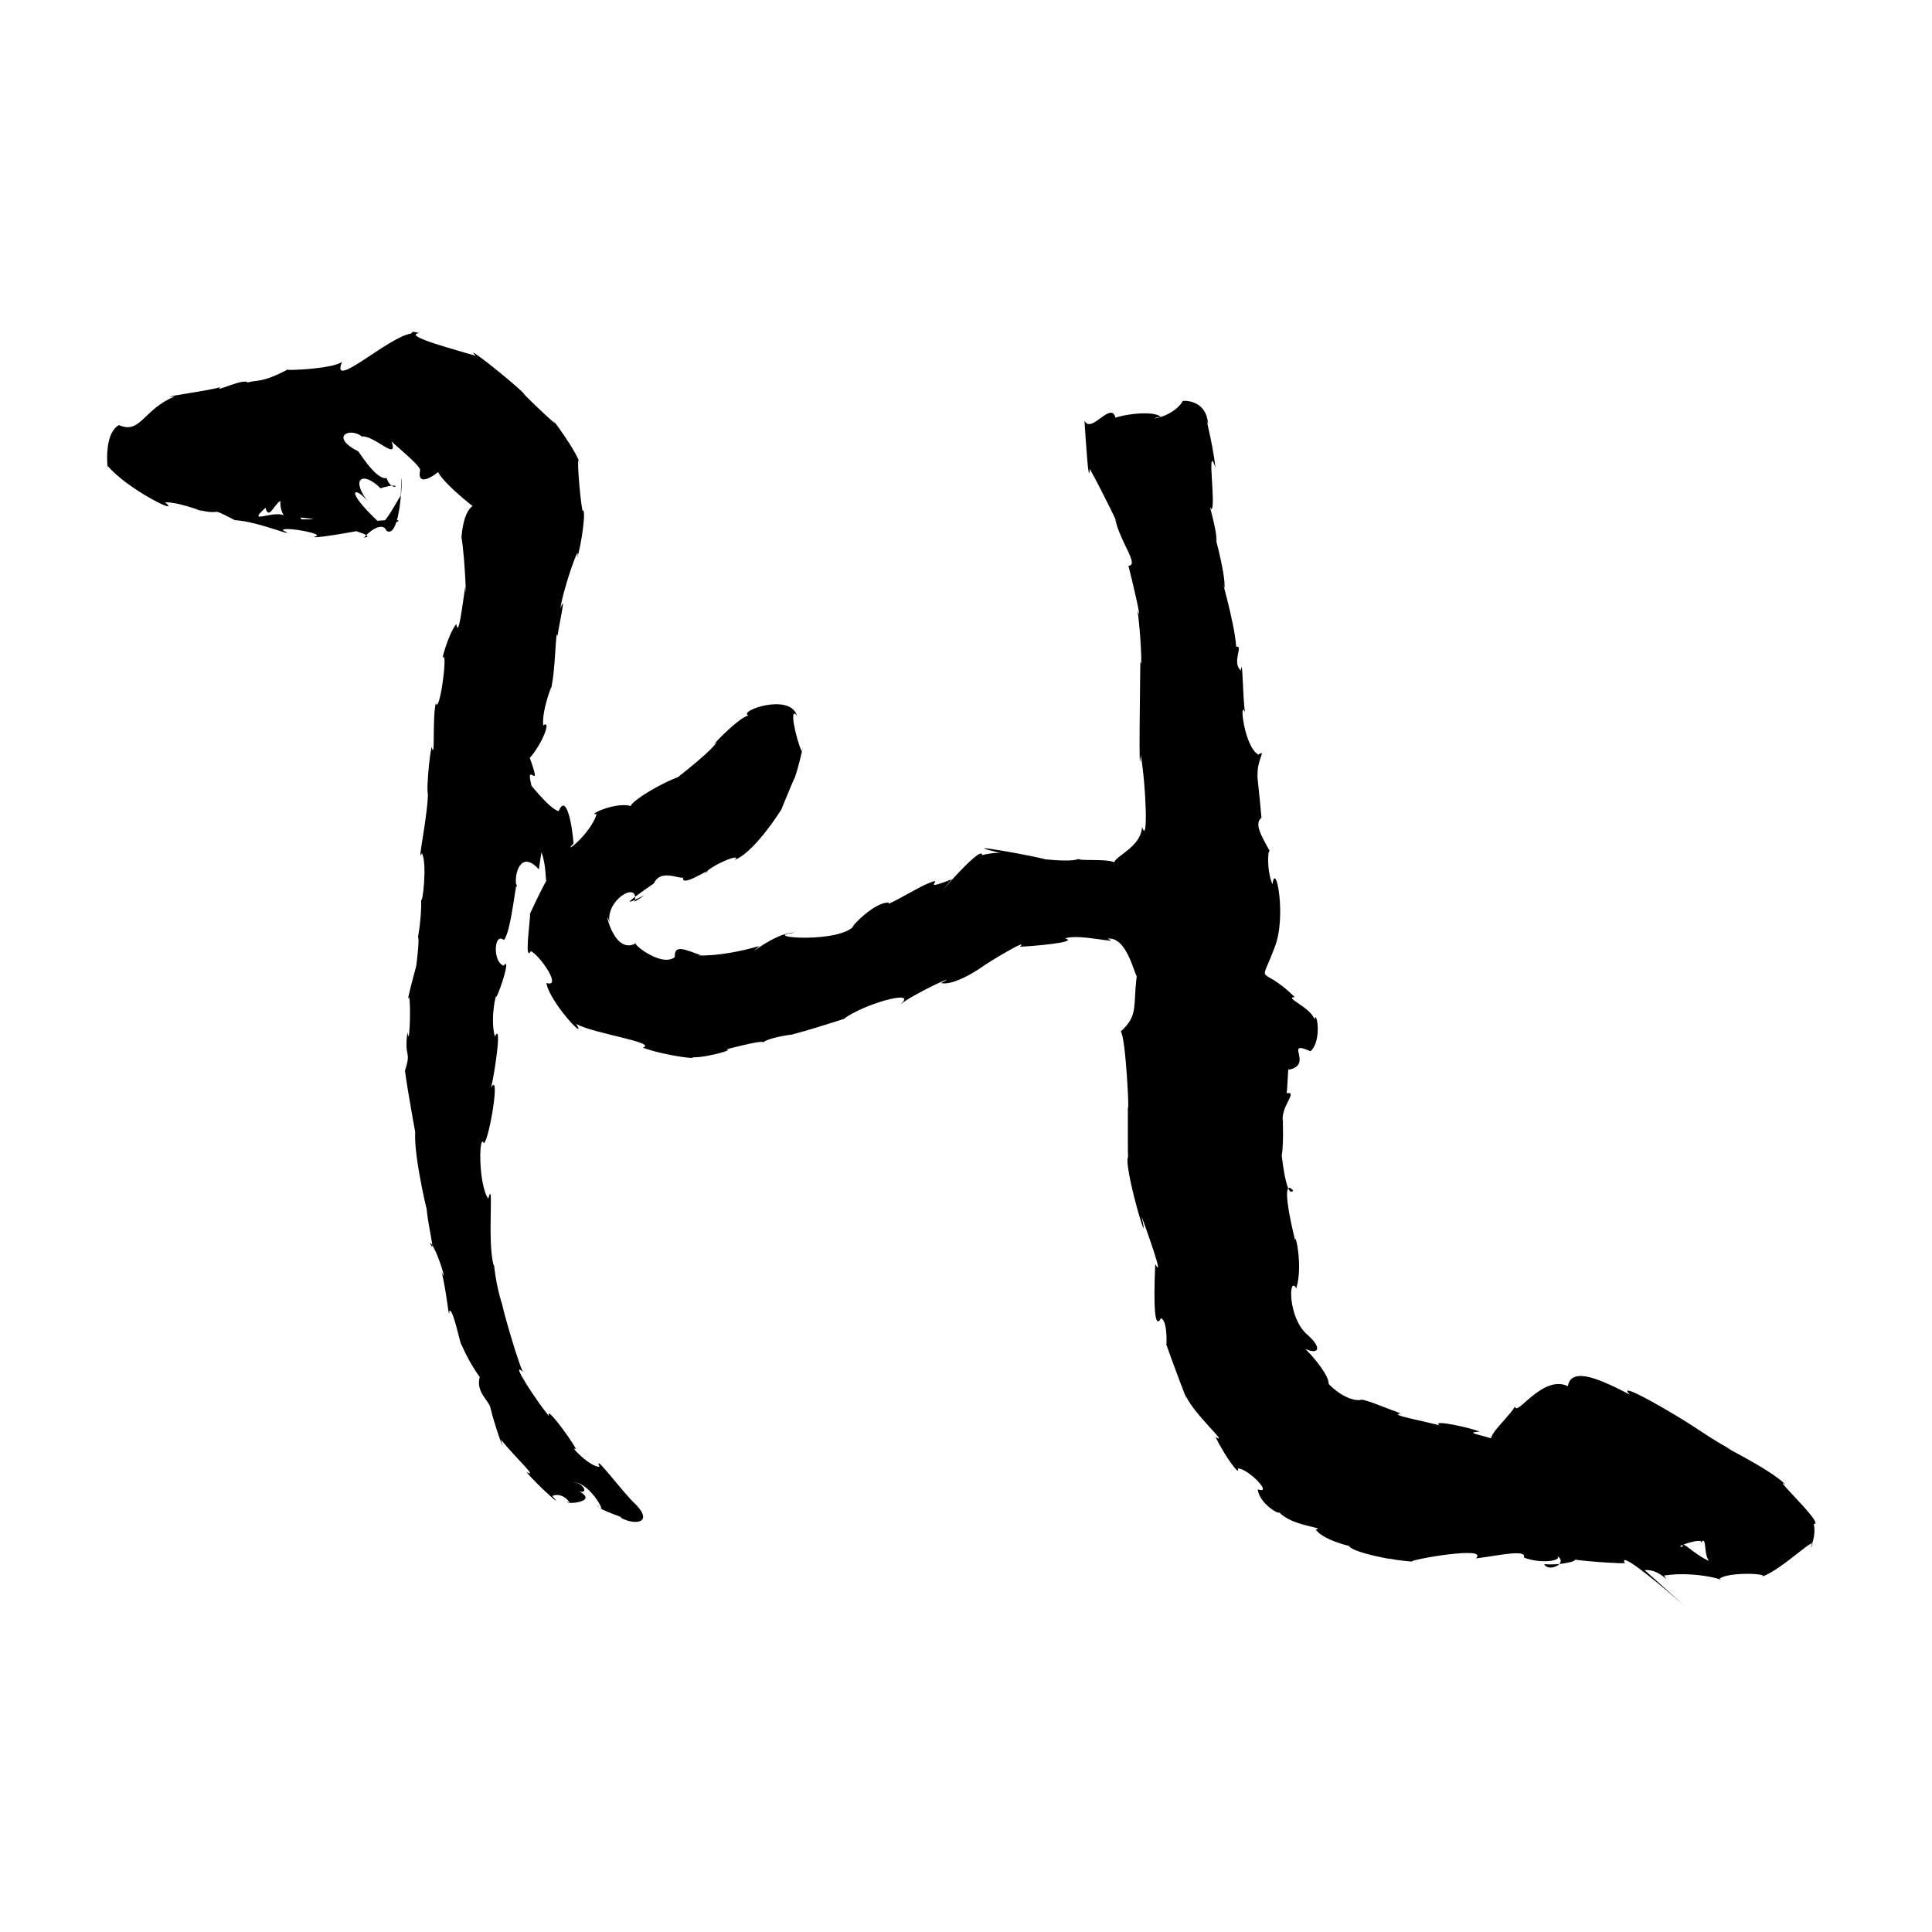 <?xml version="1.0" encoding="UTF-8" standalone="no"?>
<svg
   version="1.0"
   width="1024pt"
   height="1024pt"
   viewBox="0 0 1024 1024"
   preserveAspectRatio="xMidYMid meet"
   id="svg8"
   sodipodi:docname="H.svg"
   xmlns:inkscape="http://www.inkscape.org/namespaces/inkscape"
   xmlns:sodipodi="http://sodipodi.sourceforge.net/DTD/sodipodi-0.dtd"
   xmlns="http://www.w3.org/2000/svg"
   xmlns:svg="http://www.w3.org/2000/svg">
  <defs
     id="defs12" />
  <sodipodi:namedview
     id="namedview10"
     pagecolor="#ffffff"
     bordercolor="#666666"
     borderopacity="1.0"
     inkscape:pageshadow="2"
     inkscape:pageopacity="0.0"
     inkscape:pagecheckerboard="0"
     inkscape:document-units="pt" />
  <g
     transform="translate(0,1024) scale(0.1,-0.1)"
     fill="#000000"
     stroke="none"
     id="g6">
    <path
       d="m 2178,8472 c -122.849,-19.546 -429.969,-306.82 -365,-150 -56.967,-40.768 -338.753,-48.419 -285,-39 -148.123,-77.207 -162.439,-53.579 -214.75,-70.25 -21.04,25.093 -190.315,-59.493 -144.25,-24.75 -83.818,-23.236 -358.472,-58.443 -243,-49 C 757.317,8069.192 746.049,7936.671 630,7987 528.903,7927.295 586.114,7673.979 568,7774.25 670.398,7647.669 970.711,7500.948 874,7578 c 89.389,1.071 259.659,-72.188 170,-39 157.018,-36.453 47.286,23.276 201,-56 125.305,-5.791 350.656,-105.343 252.875,-52.375 11.427,19.772 235.198,-21.95 170.75,-34.25 -57.3,-30.067 849.721,135.62 220.375,73.625 -23.911,-58.122 195.661,49.162 11,-41 -104.688,15.405 107.724,-29.117 29.25,-38.625 53.377,60.392 106.219,74.086 118.75,36.625 94.043,-61.859 85.774,495.383 76,181 13.336,45.435 -113.667,-223.529 -124,-128 -181.139,171.513 -115.462,182.854 -52,104 -91.302,120.942 -23.602,160.75 69,68 137.488,43.994 63.8,-37.979 32,54 -58.399,-11.261 -152.161,150.549 -151,142 -153.566,78.763 -42.329,129.246 19.5,78.625 69.735,6.533 198.471,-140.538 156.5,-21.625 -21.673,7.471 154.01,-127.933 153,-157 -23.157,-113.067 118.697,7.19 94.5,-8.875 30.316,-67.85 258.591,-244.652 188.5,-178.375 -63.595,-31.842 -65.14,-203.66 -64,-168.75 21.026,-128.552 26.785,-381.092 20,-260 -15.169,-99.845 -35.703,-277.562 -47.375,-199.125 -44.005,-54.026 -86.848,-217.768 -67.375,-173 19.197,-1.836 -22.218,-303.336 -41.5,-248 -19.522,-78.544 -1.617,-313.343 -22.125,-230.125 -25.379,-126.085 -24.979,-323.6 -19.625,-221.75 6.003,-122.076 -62.075,-416.369 -32,-342 30.549,-55.42 1.816,-283.47 -4,-245 4.699,-104.026 -24.537,-243.857 -16,-199 11.763,-23.67 -27.3,-271.388 -7,-144 -34.684,-127.392 -55.522,-209.292 -40,-175 9.78,-55.781 0.626,-277.205 -9,-185 -20.468,-138.763 23.274,-93.132 -13.625,-204.625 14.541,-115.921 76.92,-447.866 54.625,-325.375 -11.148,-133.046 86.294,-526.377 60,-394 0.851,-79.429 54.525,-278.211 17,-192 33.675,-16.991 100.725,-244.469 62,-154 27.276,-99.627 40.147,-273.007 42,-207 20.055,13.444 59.691,-189.324 63.75,-179.5 55.495,-127.088 110.33,-185.352 96.25,-173.5 -17.963,-76.359 41.124,-116.164 56,-156 25.987,-110.575 86.592,-270.841 57,-174 83.698,-103.901 200.868,-206.665 134.625,-171.875 65.372,-76.659 212.908,-207.413 137.375,-127.125 62.25,27.156 111.317,-57.958 82,-30 -23.242,-17.805 200.317,-2.103 30,69 104.873,-60.473 52.341,63.345 -37,26 -9.31,-79.85 74.945,-107.879 34.125,7.25 96.055,5.595 196.829,-204.438 129.875,-122.25 0.764,-23.266 171.681,-73.486 120,-62 64.427,-42.509 184.936,-39.152 84,67 -62.239,54.243 -231.492,284.782 -192,200 -46.05,-5.304 -170.442,119.559 -124,93 -43.255,75.914 -165.386,237.534 -144,175 -59.49,70.538 -212.444,302.189 -139,235 -45.364,103.852 -143.829,473.096 -97.5,323 -52.438,141.823 -55.254,273.183 -55.5,238 -38.334,113.109 2.818,483.808 -30,356.25 -53.2,75.206 -50.795,356.283 -22.875,294.25 29.024,23.578 89.343,390.021 36.875,293.5 17.736,59.788 61.66,357.276 21,272 -26.483,94.103 7.64,242.437 8,209 24.584,47.876 77.212,216.47 38.625,167 -59.282,17.926 -52.017,180.166 1.25,135.5 40.672,42.379 69.312,374.578 69.125,277.5 -21.446,58.043 16.673,209.779 116,97 22.727,154.362 17.941,94.927 7.75,107.125 48.614,-112.716 10.858,-240.043 56.25,-131.125 -21.61,-12.672 -153.338,-301.74 -109.75,-209.625 -1.686,-53.877 -31.584,-258.424 3.75,-199.375 51.541,-27.345 166.519,-196.37 82,-169 16.733,-102.091 221.962,-318.891 158,-217 92.277,-51.991 433.235,-97.751 353.25,-126 131.717,-47.457 329.423,-66.135 247.75,-47 34.378,-19.21 255.528,37.836 193.25,37.875 8.902,2.227 237.303,62.543 189.75,31.125 24.895,32.193 173.032,50.014 157,47 161.451,42.473 354.907,110.19 275,82 108.95,82.758 406.729,164.496 300,77 88.047,67.593 334.015,175.673 217.5,114.5 88.419,-19.81 280.673,130.639 217.5,86.375 27.615,19.235 255.342,158.762 201,106.125 61.071,2.658 317.805,23.382 240,44 67.383,28.058 309.973,-35.616 224,-1 130.268,16.754 159.153,-315.707 161,-155 -31.802,-205.788 10.131,-243.757 -90.5,-337.125 27.448,-33.83 46.734,-466.394 37.5,-396.875 0.695,-99.31 -2.274,-332.147 4.25,-264.125 -39.636,-16.83 122.377,-561.1 68.5,-318.625 21.477,-59.03 125.237,-346.718 72.25,-253.25 -2.907,-80.748 -16.476,-376.461 30.625,-287 38.866,-13.662 28.364,-167.605 27.375,-137 17.924,-53.2 141.001,-383.253 99,-262 37.903,-104.063 241.611,-275.594 162.625,-230.625 48.154,-99.184 133.333,-215.856 118.375,-166.375 52.939,0.749 190.933,-140.336 105.375,-111 8.408,-77.178 119.837,-138.321 113.625,-121 68.698,-76.196 253.197,-81.349 194,-92 45.973,-66.564 235.147,-98.13 176.5,-88.5 26.208,-37.269 271.658,-79.083 214.5,-64.5 33.011,-11.163 131.015,-17.063 117,-17 -12.476,9.823 415.565,86.296 340,17 117.501,14.405 271.615,50.905 255,4.75 98.414,-38.736 229.759,-12.676 163,15.25 89.922,-39.417 -33.773,-99.164 -55,-50 75.659,-8.766 199.569,16.529 153.875,30.25 -59.619,-7.952 315.326,-34.925 271.125,-22.25 -46.068,111.323 664.323,-541.83 107,-40 82.418,8.252 139.099,-83.073 103.047,-28.5 176.02,26.345 343.293,-32.356 290.953,-21.5 25.274,40.903 264.571,34.309 229,16 106.325,34.779 319.364,250.7 255,150 54.492,118.334 -6.05,211.01 -29,149 198.76,-107.953 -200.041,256.307 -101,187 -85.799,88.775 -398.992,235.016 -285,185 -62.716,28.547 -212.496,130.576 -192.578,116.859 C 8890.959,2737.098 8552.533,2934.852 8639,2848 c -152.756,79.218 -310.337,152.654 -329,45 -133.213,64.23 -273.047,-165.266 -280,-108 -55.62,-87.609 -204.204,-192.926 -80,-205 17.327,43.481 -229.975,65.417 -108.125,71.875 -35.401,18.13 -263.112,68.624 -211.875,33.125 -75.378,22.085 -278.772,57.055 -205,63 -75.138,27.177 -211.173,85.678 -215,71 -82.103,-5.638 -177.153,90.151 -168,89 0.444,56.06 -139.99,208.565 -137,189 86.952,-45.016 106.033,-1.778 23,70 -103.336,88.999 -98.423,318.545 -57.625,244.75 38.076,118.054 -8.392,309.81 -5.375,252.25 -26.277,104.033 -76.918,339.608 -10.875,266 -45.946,-60.299 -73.182,326.573 -61.125,184 14.658,73.611 1.286,249.658 8,173 -20.956,83.855 83.574,170.174 18.125,159 4.656,13.494 8.76,167.455 10.875,124 136.242,26.613 -30.074,163.14 115.953,97.797 63.978,58.715 31.048,225.298 21.047,169.203 -19.743,63.921 -166.483,118.337 -104,118 -187.312,183.082 -189.541,42.74 -108,262 66.22,160.584 5.732,468.022 -10.5,335.875 -31.634,72.862 -25.24,185.993 -14.5,176.125 -48.005,86.486 -82.817,145.734 -44,177 -7.264,92.81 -31.387,294.825 -19,213 -12.206,84.76 49.974,155.134 3,121 -75.077,40.359 -103.663,298.411 -71,225 -12.369,63.261 -12.474,307.884 -22.25,221.25 -50.401,42.197 16.265,136.713 -24.75,125.75 -7.614,132.4 -100.867,439.454 -62,309 8.04,82.503 -69.292,339.747 -42,249 0.831,74.842 -50.12,218.591 -28,171 27.806,8.395 -27.826,364.418 22,222 -16.857,147.054 -64.437,307.355 -39,227 -7.607,147.589 -159.311,125.914 -135,122 -61.667,-95.972 -215.447,-98.607 -115.5,-80.875 -61.998,48.642 -323.594,-14.68 -237.5,-18.125 -17.5,120.607 -130.877,-80.642 -167,-2 6.265,-100.801 22.438,-356.491 28,-256 57.911,-101.425 180.044,-354.834 134,-264 28.777,-129.543 129.554,-244.794 71,-250 29.201,-114.09 75.648,-317.728 48,-236 17.49,-122.505 26.279,-335.441 15,-270 -0.393,-89.469 -10.111,-679.683 2,-497 27.499,-149.164 40.841,-485.991 7.25,-380.75 -7.502,-129.362 -199.864,-167.692 -136,-212.125 27.224,53.763 -185.23,27.609 -201,42.125 -56.801,-22.302 -234.609,9.605 -166.25,-6.25 14.288,8.766 -568.54,112.81 -226.5,33.125 -31.173,17.651 -184.867,-12.758 -121.75,-26.125 50.332,153.304 -386.133,-382.168 -156.75,-108 -201.718,-80.549 2.277,34.993 -148,-32 -70.908,-34.877 -209.519,-118.336 -185.375,-91.5 -93.449,2.36 -235.671,-173.077 -181.625,-118.5 -66.877,-101.7 -520.644,-65.932 -318,-41 -107.606,3.005 -283.609,-155.752 -187,-71 -221.695,-64.79 -363.627,-48.732 -312,-48 -78.876,26.985 -140.417,60.549 -136.375,-10.75 -71.655,-57.786 -239.149,80.536 -203.625,74.75 -128.834,-76.728 -176.904,227.101 -142,107 -23.591,122.868 159.277,228.02 133,112 174.06,109.084 -211.579,-118.876 102,97 44.647,97.589 181.316,-14.256 163.875,52.875 -60.076,-111.296 182.085,62.586 105.125,-2.875 26.781,45.598 207.684,116.188 158,74 125.623,46.967 301.916,354.947 245.75,265 -0.103,-7.271 70.843,171.721 73.25,170 27.884,77.465 54.365,215.696 37.125,140.75 -30.865,68.114 -69.131,245.588 -25.125,189.25 -36.927,123.444 -316.858,23.486 -257,1 -57.686,-12.114 -227.743,-196.885 -168,-140 -28.274,-58.535 -338.106,-286.654 -203,-186 -93.295,-32.099 -341.067,-175.158 -224.125,-171 -57.581,63.761 -274.385,-33.82 -209.125,-26 -37.148,-112.86 -189.066,-223.568 -122.75,-155 -8.689,107.333 -39.495,265.903 -79,171 -49.943,10.389 -174.443,172.868 -144,135 -37.022,145.711 62.934,-52.278 -9,147 65.767,73.829 117.32,206.217 71.125,172 -9.616,90.831 65.592,262.302 40.875,195 24.967,85.403 24.311,330.806 35,280 12.311,80.735 47.898,232.789 15,145 16.405,111.505 111.741,377.932 89,268 21.444,60.915 51.102,270.773 28.25,250.25 -14.264,68.347 -34.918,341.048 -15.25,246.75 2.83,45.476 -183.163,294.543 -128.25,213.875 -53.44,45.244 -181.168,167.493 -168,161.375 -77.067,76.925 -330.617,274.164 -253.75,198.75 -78.341,24.294 -400.52,107.549 -299,121 l -34,7 z m -692,-887 c -6.675,-129.819 144.241,-158.404 107,-88 160.108,-17.173 -10.03,-3.839 -64,-14 -30.95,86.777 -243.835,-45.151 -121.875,65.75 16.766,-68.452 46.497,18.814 78.875,36.25 z M 9014,2063 c 43.469,56.025 -0.714,-125.345 80,-105 -82.927,7.135 -191.701,134.202 -174.375,84.25 -66.12,-5.598 116.608,53.618 94.375,20.75 z"
       id="path4" />
  </g>
</svg>
